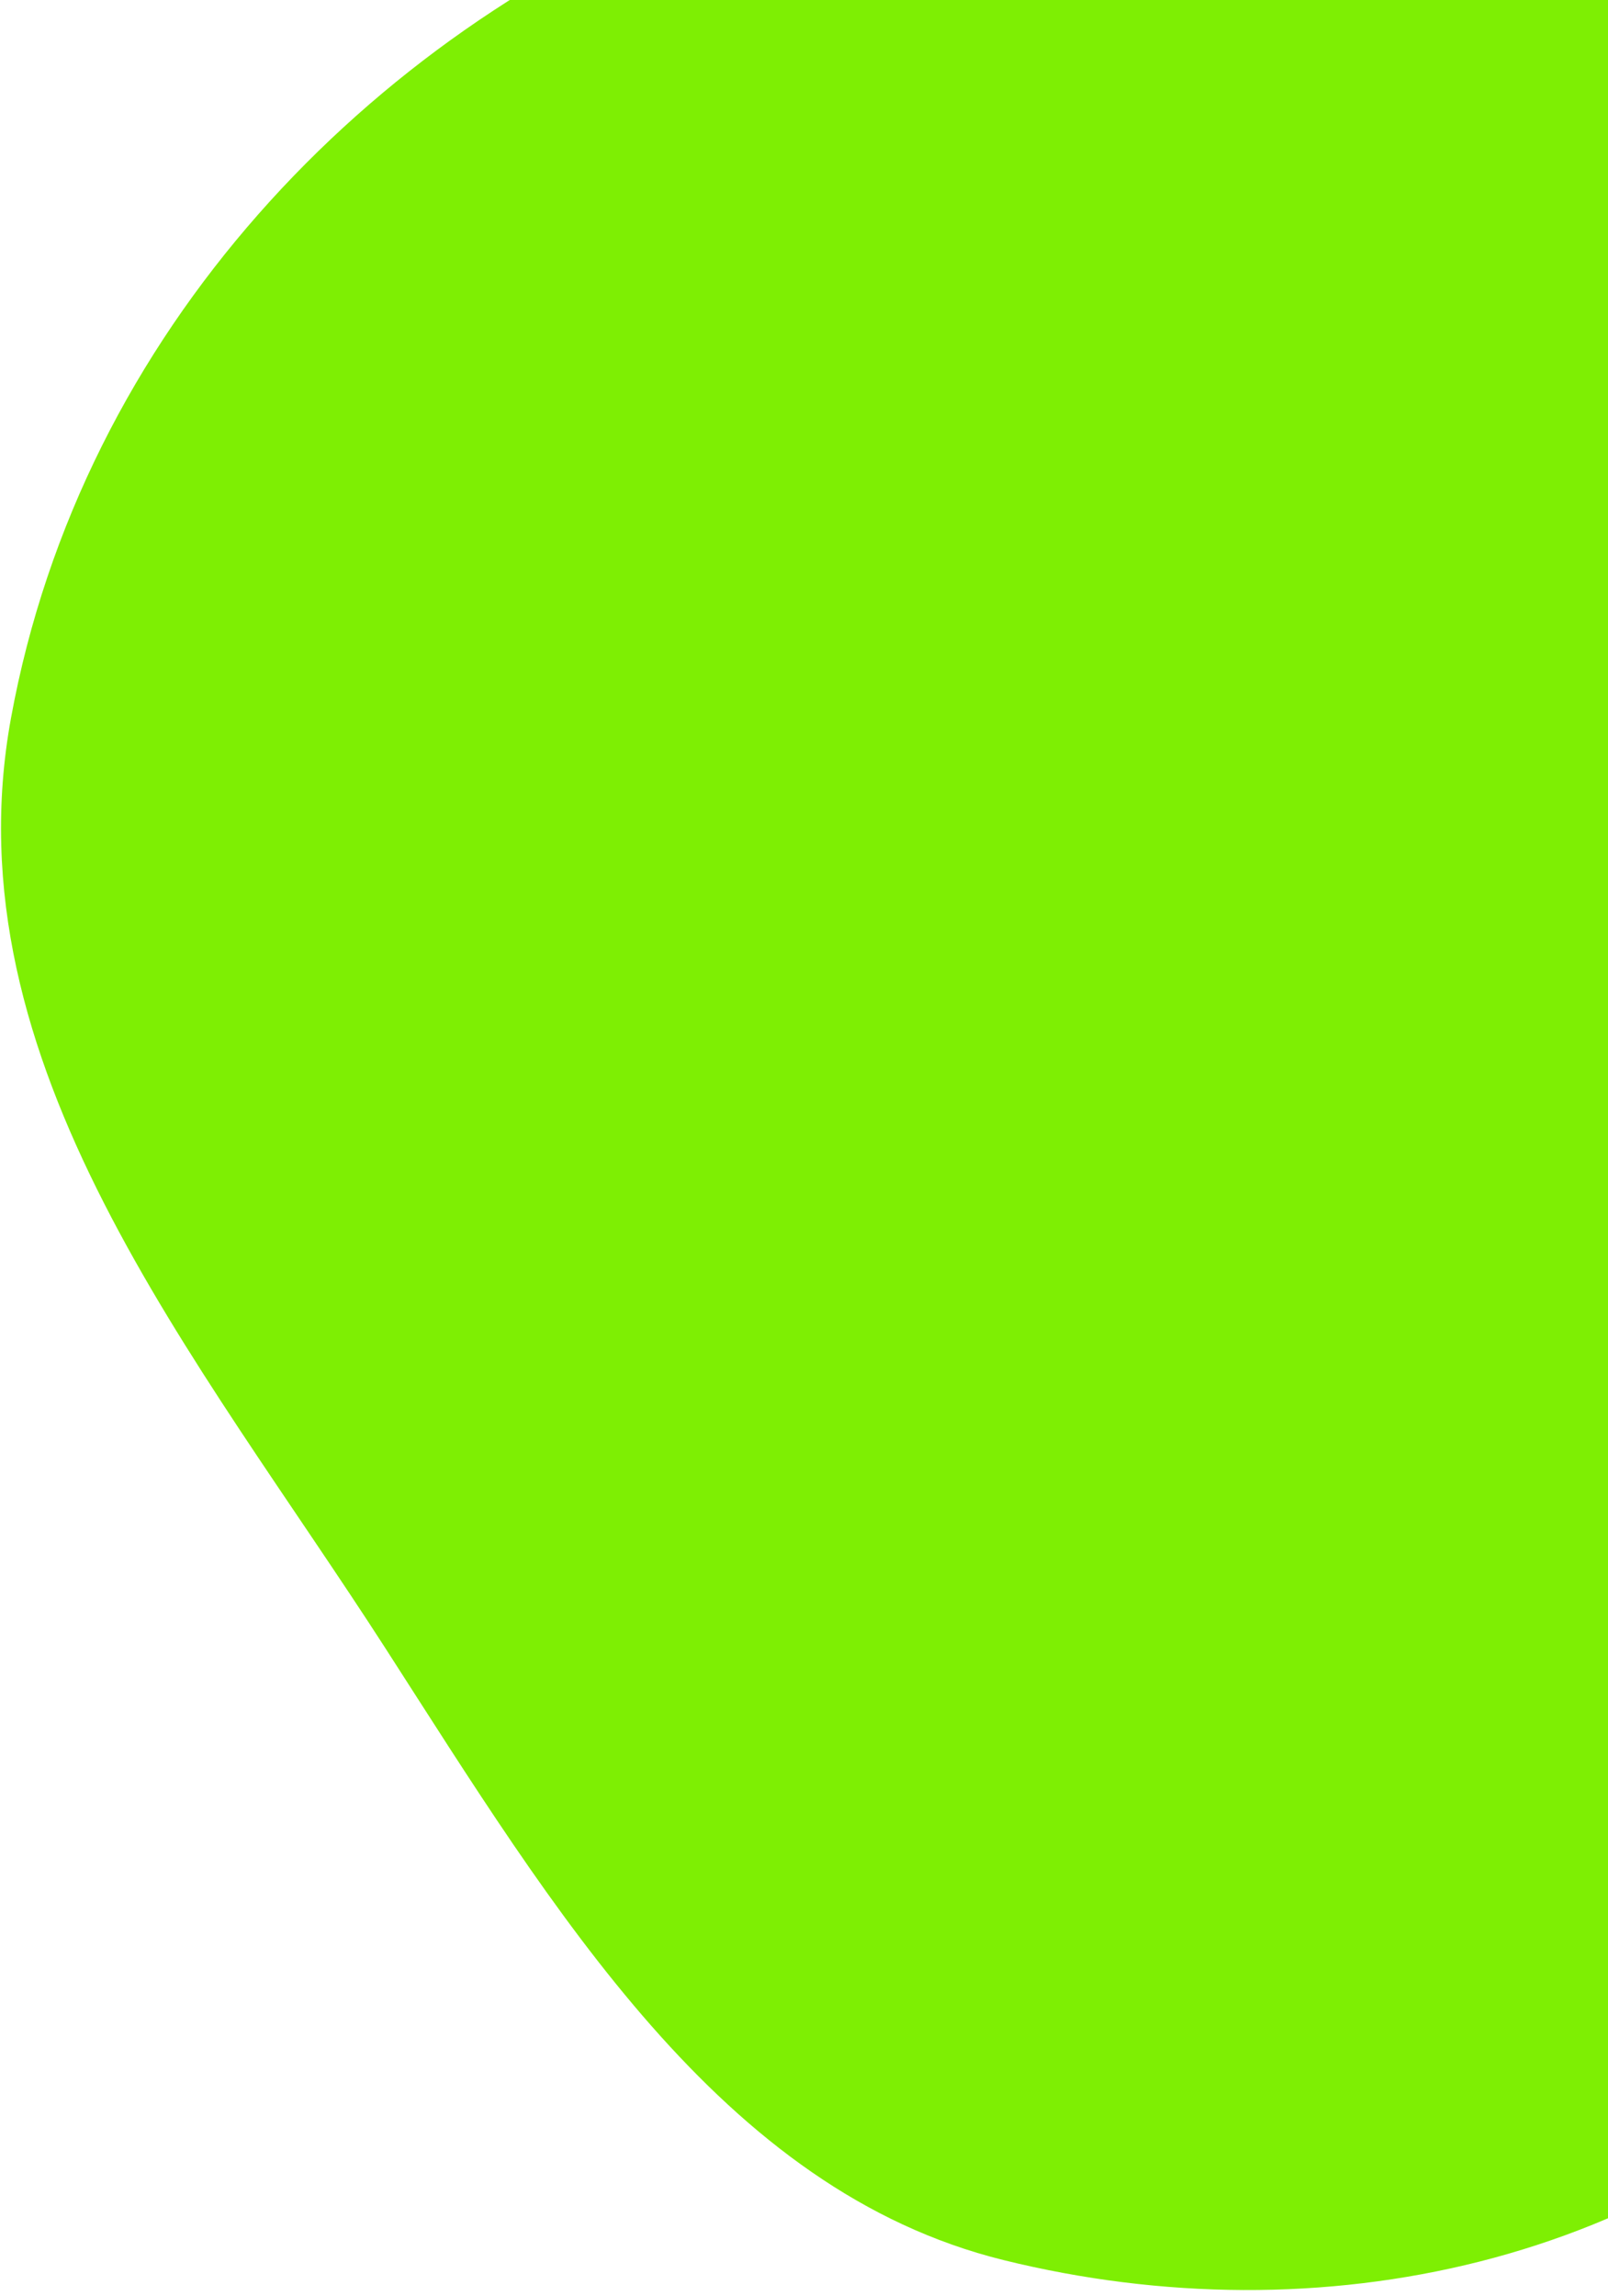 <svg width="173" height="247" viewBox="0 0 173 247" fill="none" xmlns="http://www.w3.org/2000/svg">
<path fill-rule="evenodd" clip-rule="evenodd" d="M227.29 112.777C229.759 150.708 227.518 190.741 203.263 217.238C178.986 243.761 141.88 251.482 107.985 243.116C77.541 235.602 59.588 205.448 41.469 177.304C21.256 145.907 -5.614 114.414 1.185 77.225C8.792 35.608 39.629 3.708 75.843 -10.735C113.109 -25.598 156.899 -24.189 189.268 2.209C219.653 26.989 224.614 71.654 227.29 112.777Z" fill="#7EEF03"/>
</svg>
